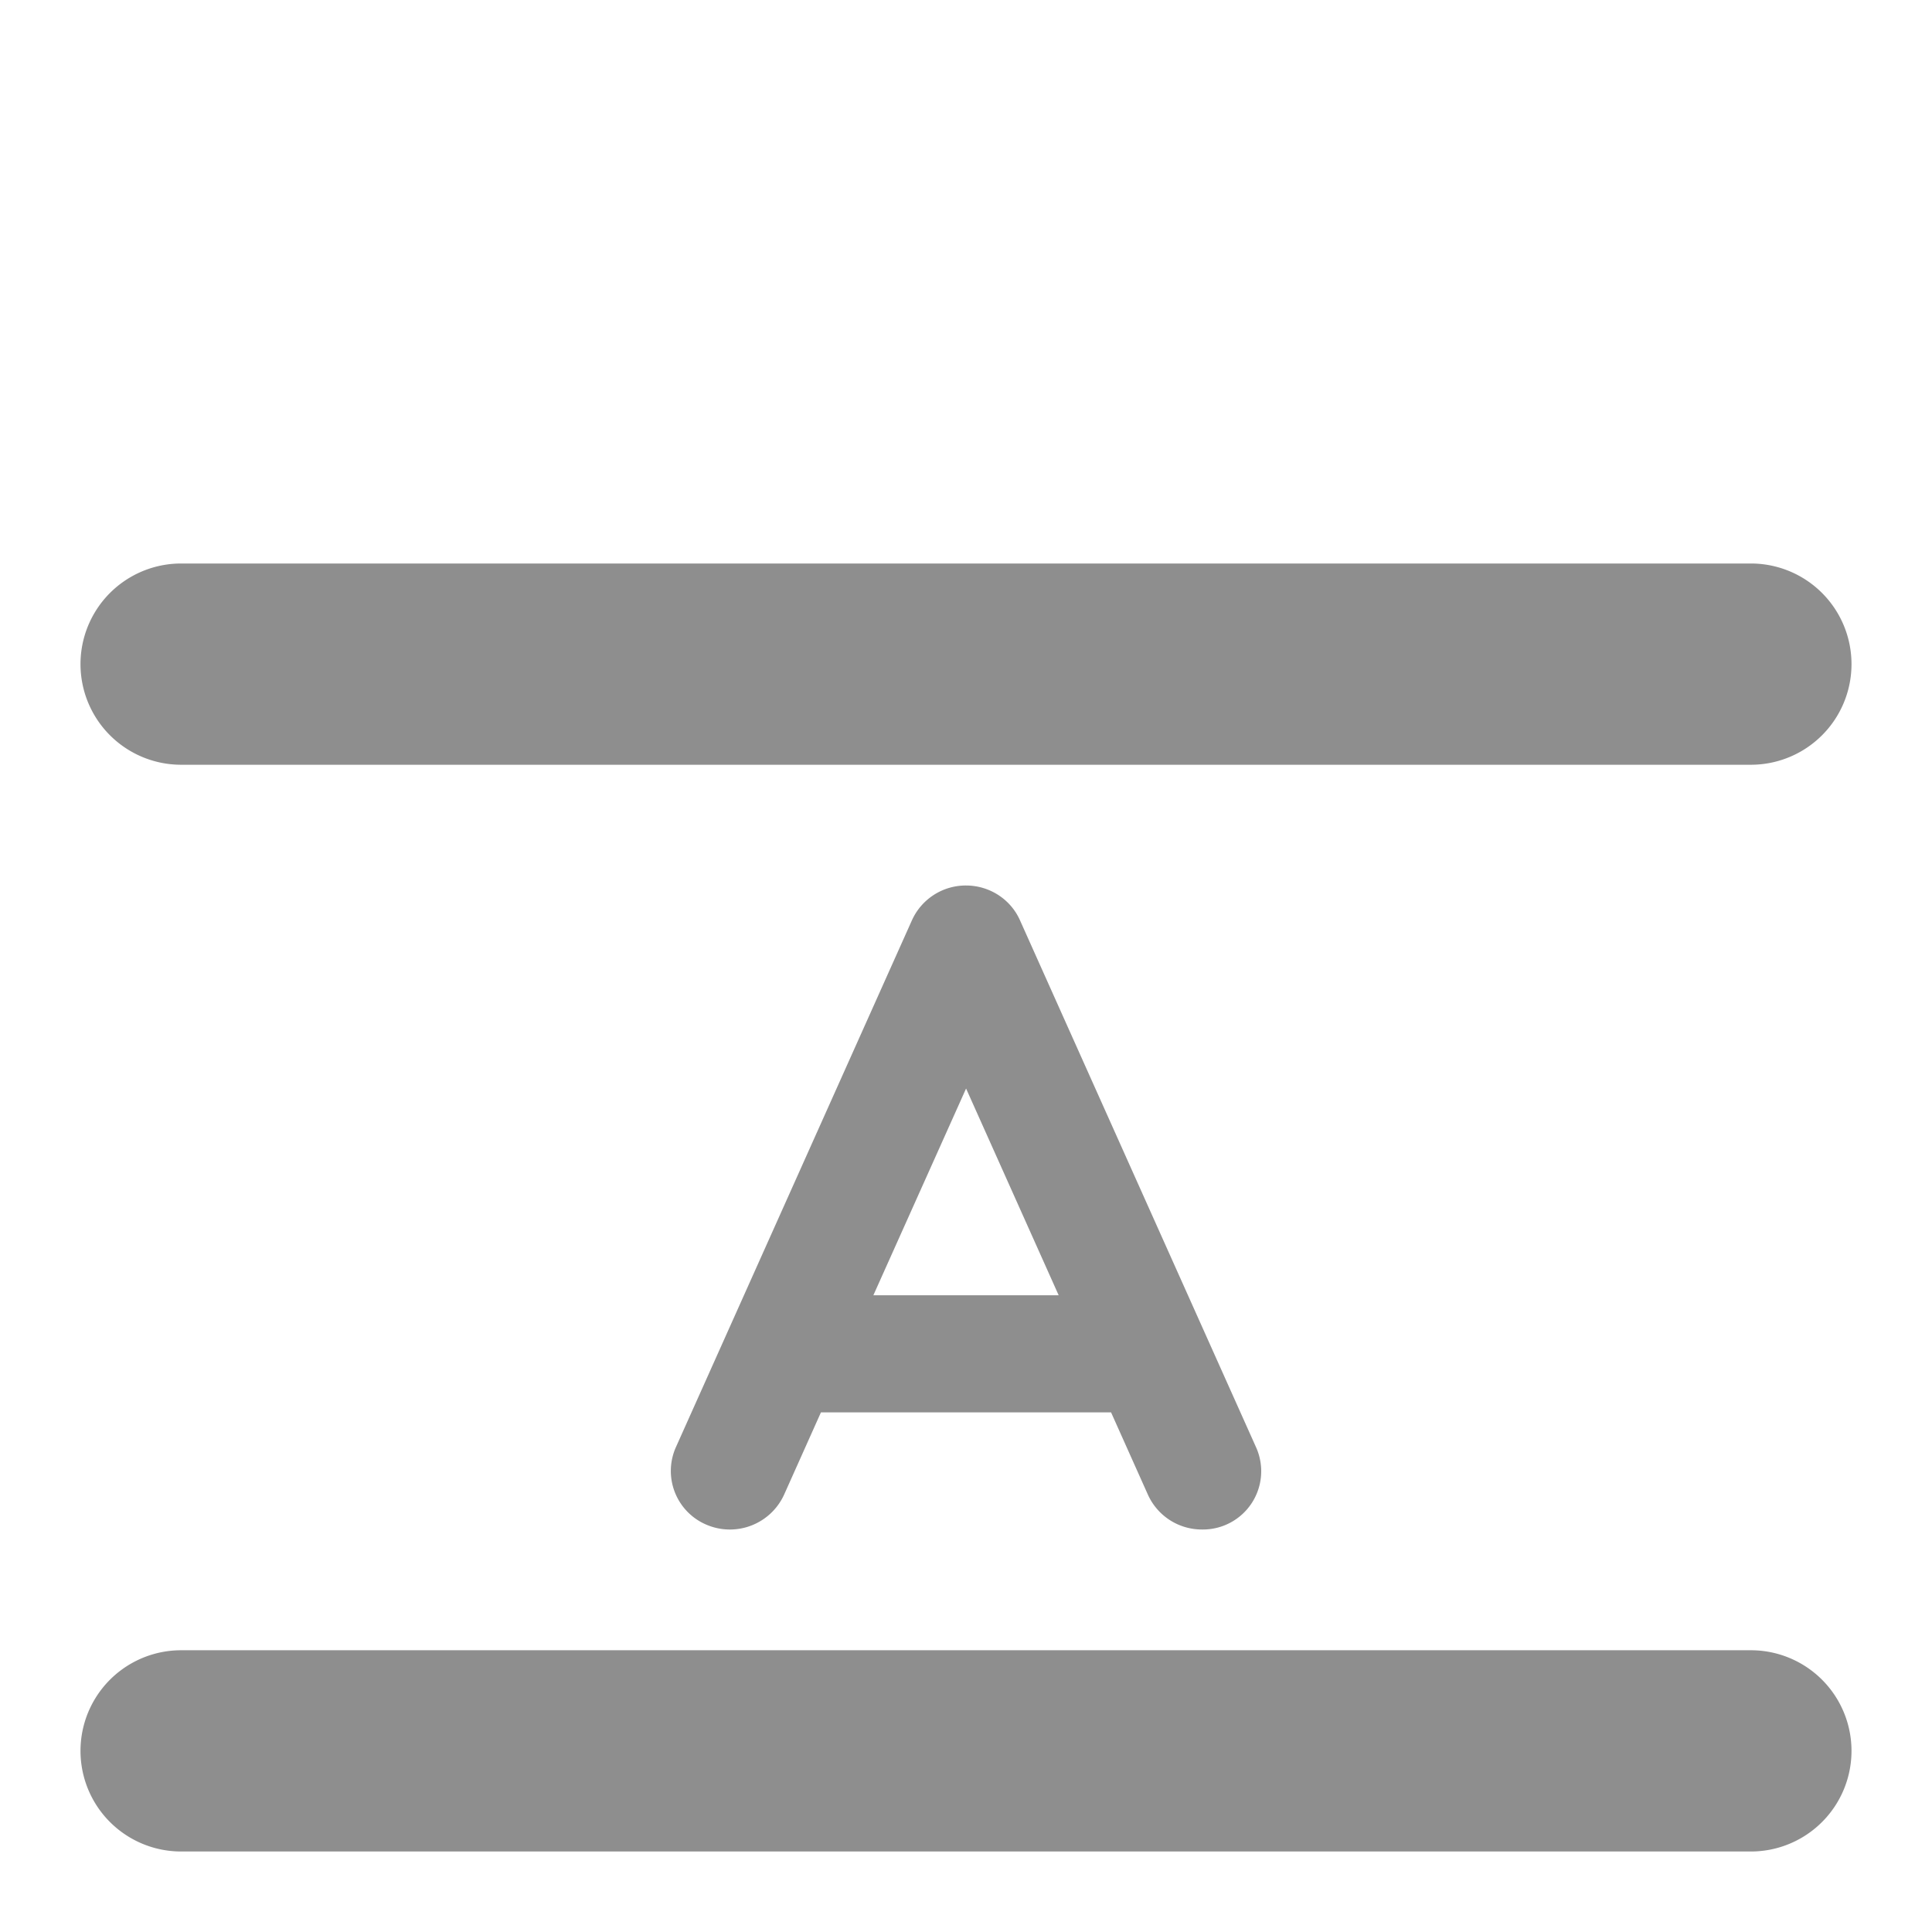 <svg width="24" height="24" xmlns="http://www.w3.org/2000/svg"><path d="M2.25 9.5a1.25 1.25 0 0 1 0-2.5h19.5a1.25 1.25 0 0 1 0 2.5H2.25zm19.5 11a1.25 1.25 0 0 1 0 2.5H2.25a1.25 1.25 0 0 1 0-2.5h19.5zM12 11c.29 0 .554.169.671.433l2.932 6.545a.724.724 0 0 1-.67 1.022.735.735 0 0 1-.673-.432l-.458-1.023h-3.604l-.458 1.023a.74.74 0 0 1-.97.37.725.725 0 0 1-.374-.96l2.932-6.545A.734.734 0 0 1 12 11zm-1.15 5.09h2.301l-1.15-2.568-1.152 2.569z" fill="#8E8E8E"/></svg>